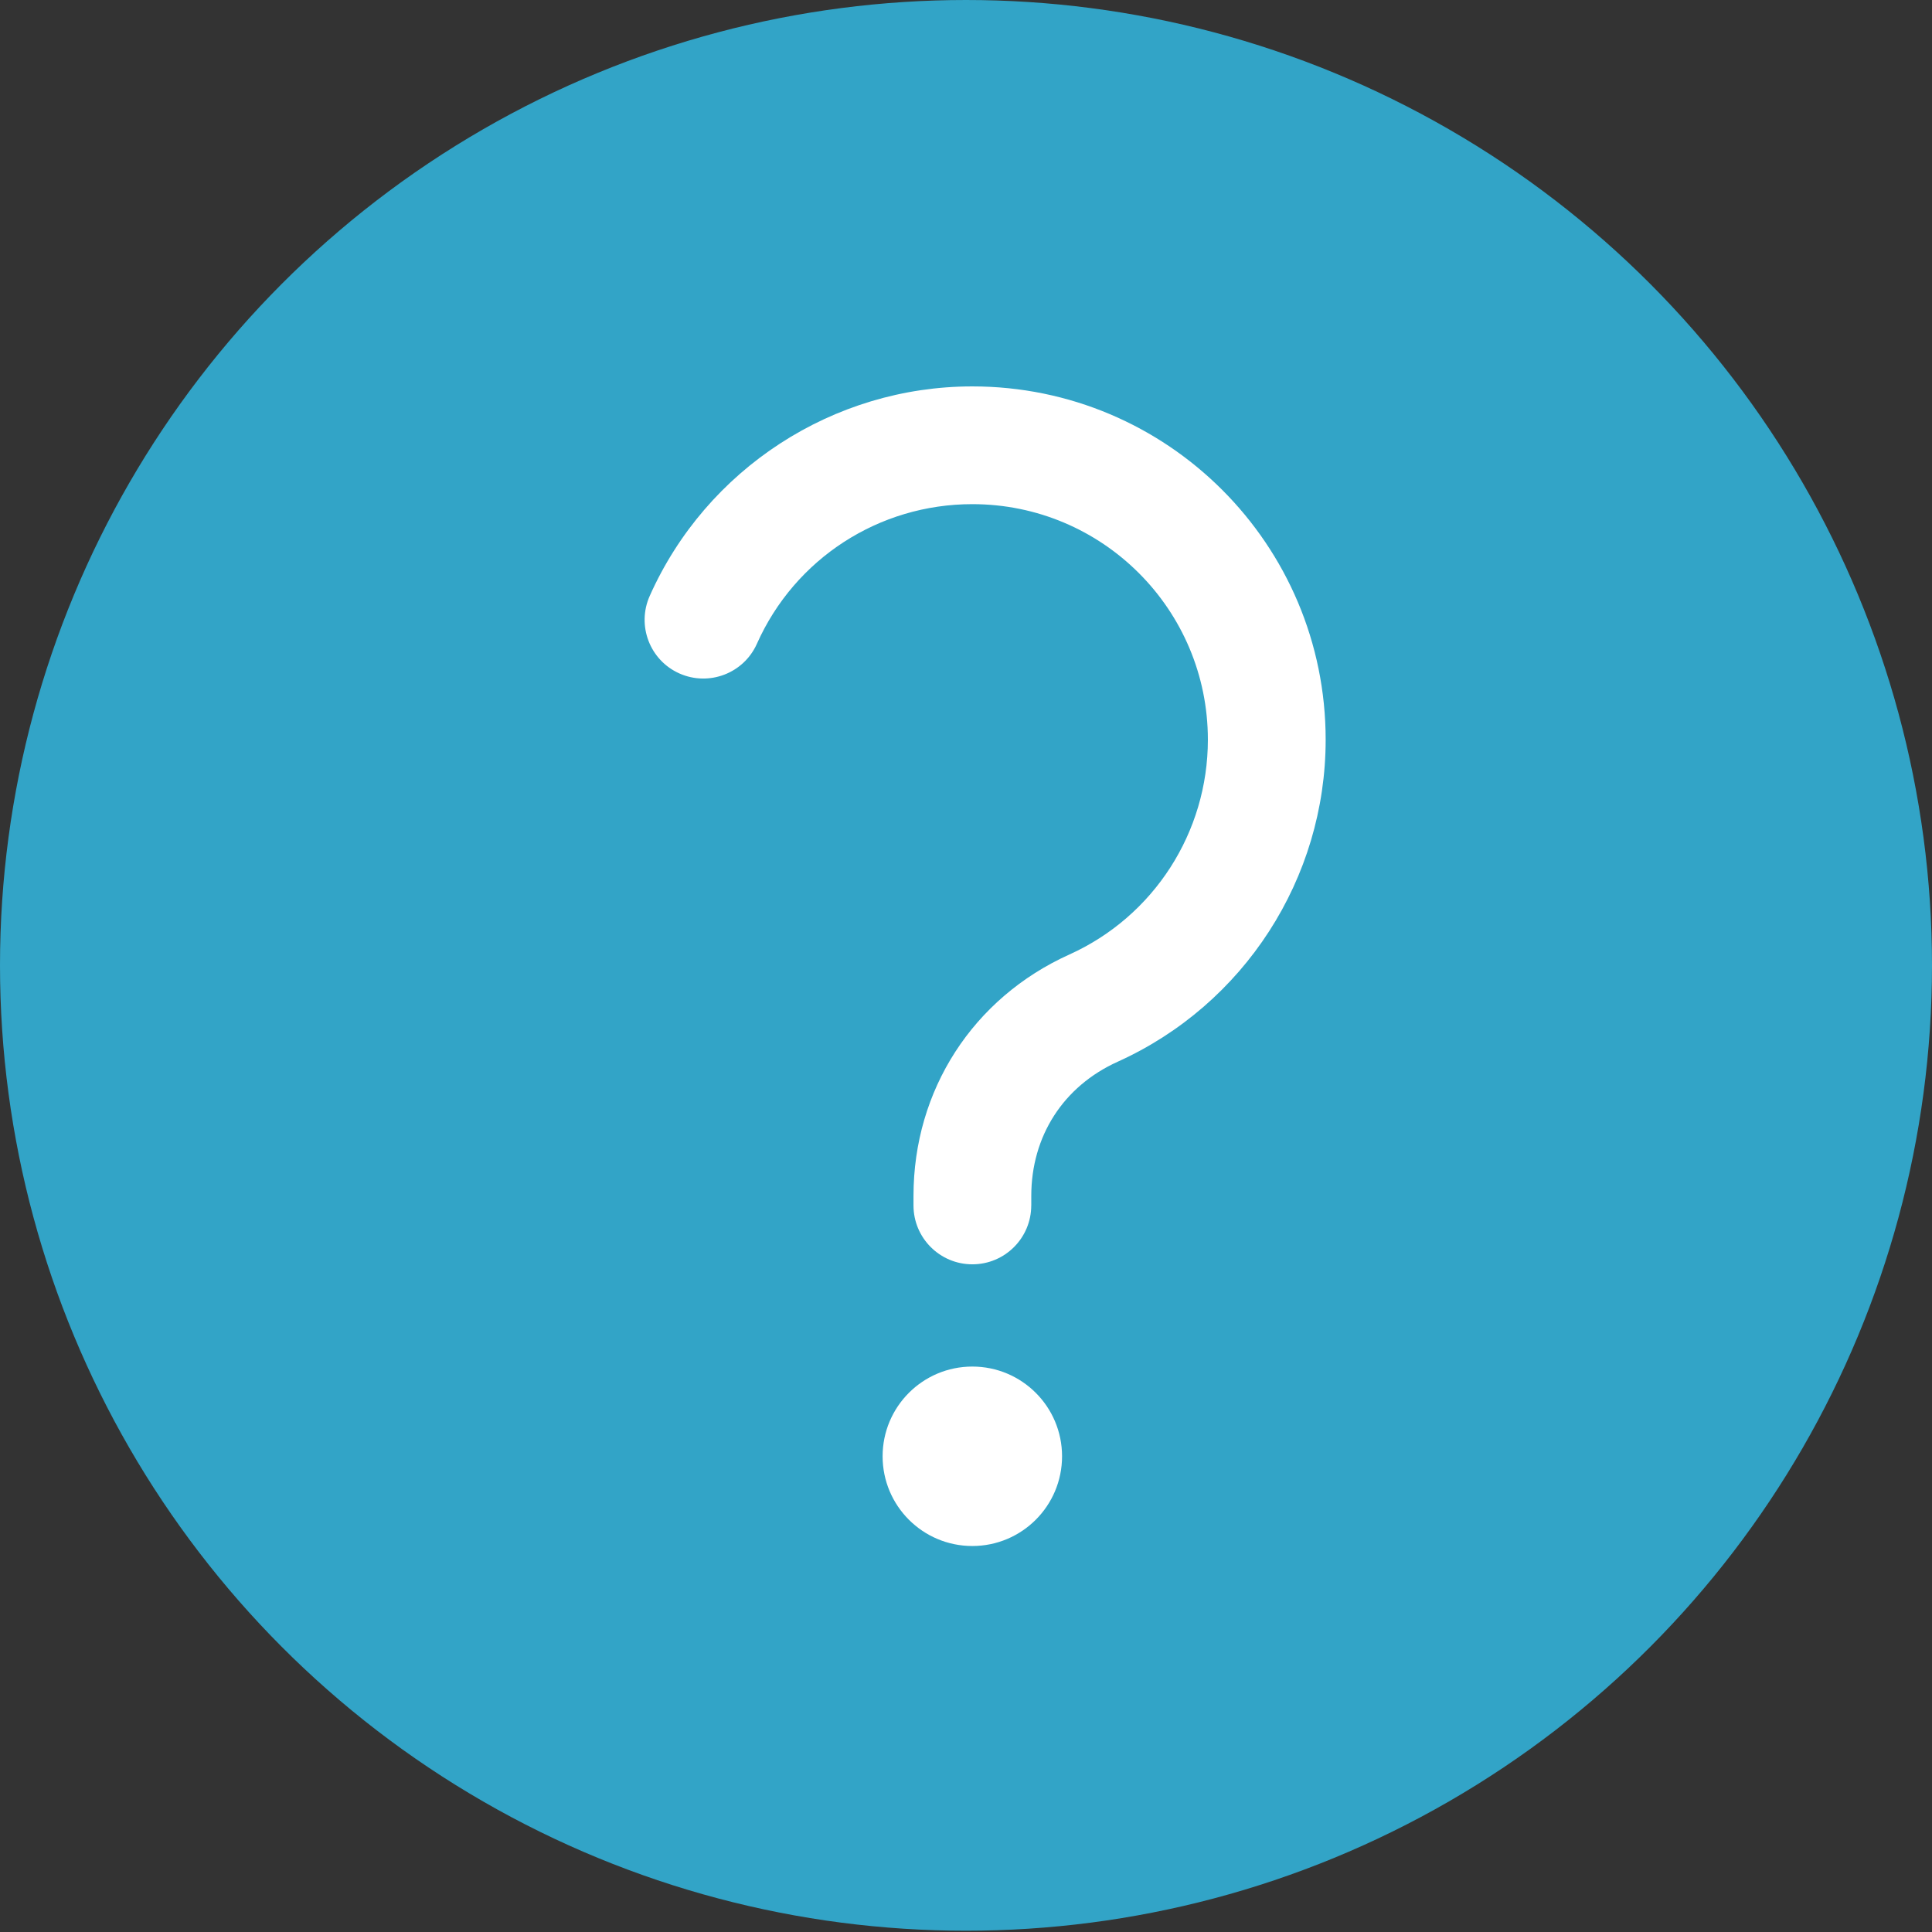 <?xml version="1.0" encoding="utf-8"?>
<svg viewBox="0 0 500 500" style="shape-rendering: geometricprecision;" xmlns="http://www.w3.org/2000/svg">
  <rect x="0" y="0" width="500" height="500" fill="#333333" stroke="none"/>
  <ellipse style="fill: rgb(50, 164, 199);" cx="250" cy="249.836" rx="250" ry="249.836"/>
  <g transform="matrix(0.9, 0, 0, 0.9, 166.814, 99.991)" style="">
    <path class="fil0" d="M111.19 235.53c0,9.35 -7.58,16.93 -16.93,16.93 -9.35,0 -16.93,-7.58 -16.93,-16.93l0 -2.75c0,-30.41 17.1,-56.91 44.83,-69.41 24.29,-10.97 39.82,-35.13 39.82,-61.77 0,-37.42 -30.31,-67.73 -67.73,-67.73 -26.82,0 -51.02,15.63 -61.95,40.15 -3.79,8.51 -13.78,12.32 -22.29,8.53 -8.51,-3.79 -12.32,-13.78 -8.53,-22.29 16.29,-36.55 52.76,-60.25 92.77,-60.25 56.12,0 101.6,45.47 101.6,101.6 0,39.89 -23.45,76.17 -59.8,92.59 -15.66,7.07 -24.85,21.43 -24.85,38.59l0 2.75z" style="fill-rule: nonzero; fill: rgb(255, 255, 255);"/>
    <path class="fil1" d="M94.25 281.86c14.25,0 25.8,11.55 25.8,25.8 0,14.25 -11.55,25.8 -25.8,25.8 -14.25,0 -25.8,-11.55 -25.8,-25.8 0,-14.25 11.55,-25.8 25.8,-25.8z" style="fill: rgb(255, 255, 255);"/>
  </g>
</svg>